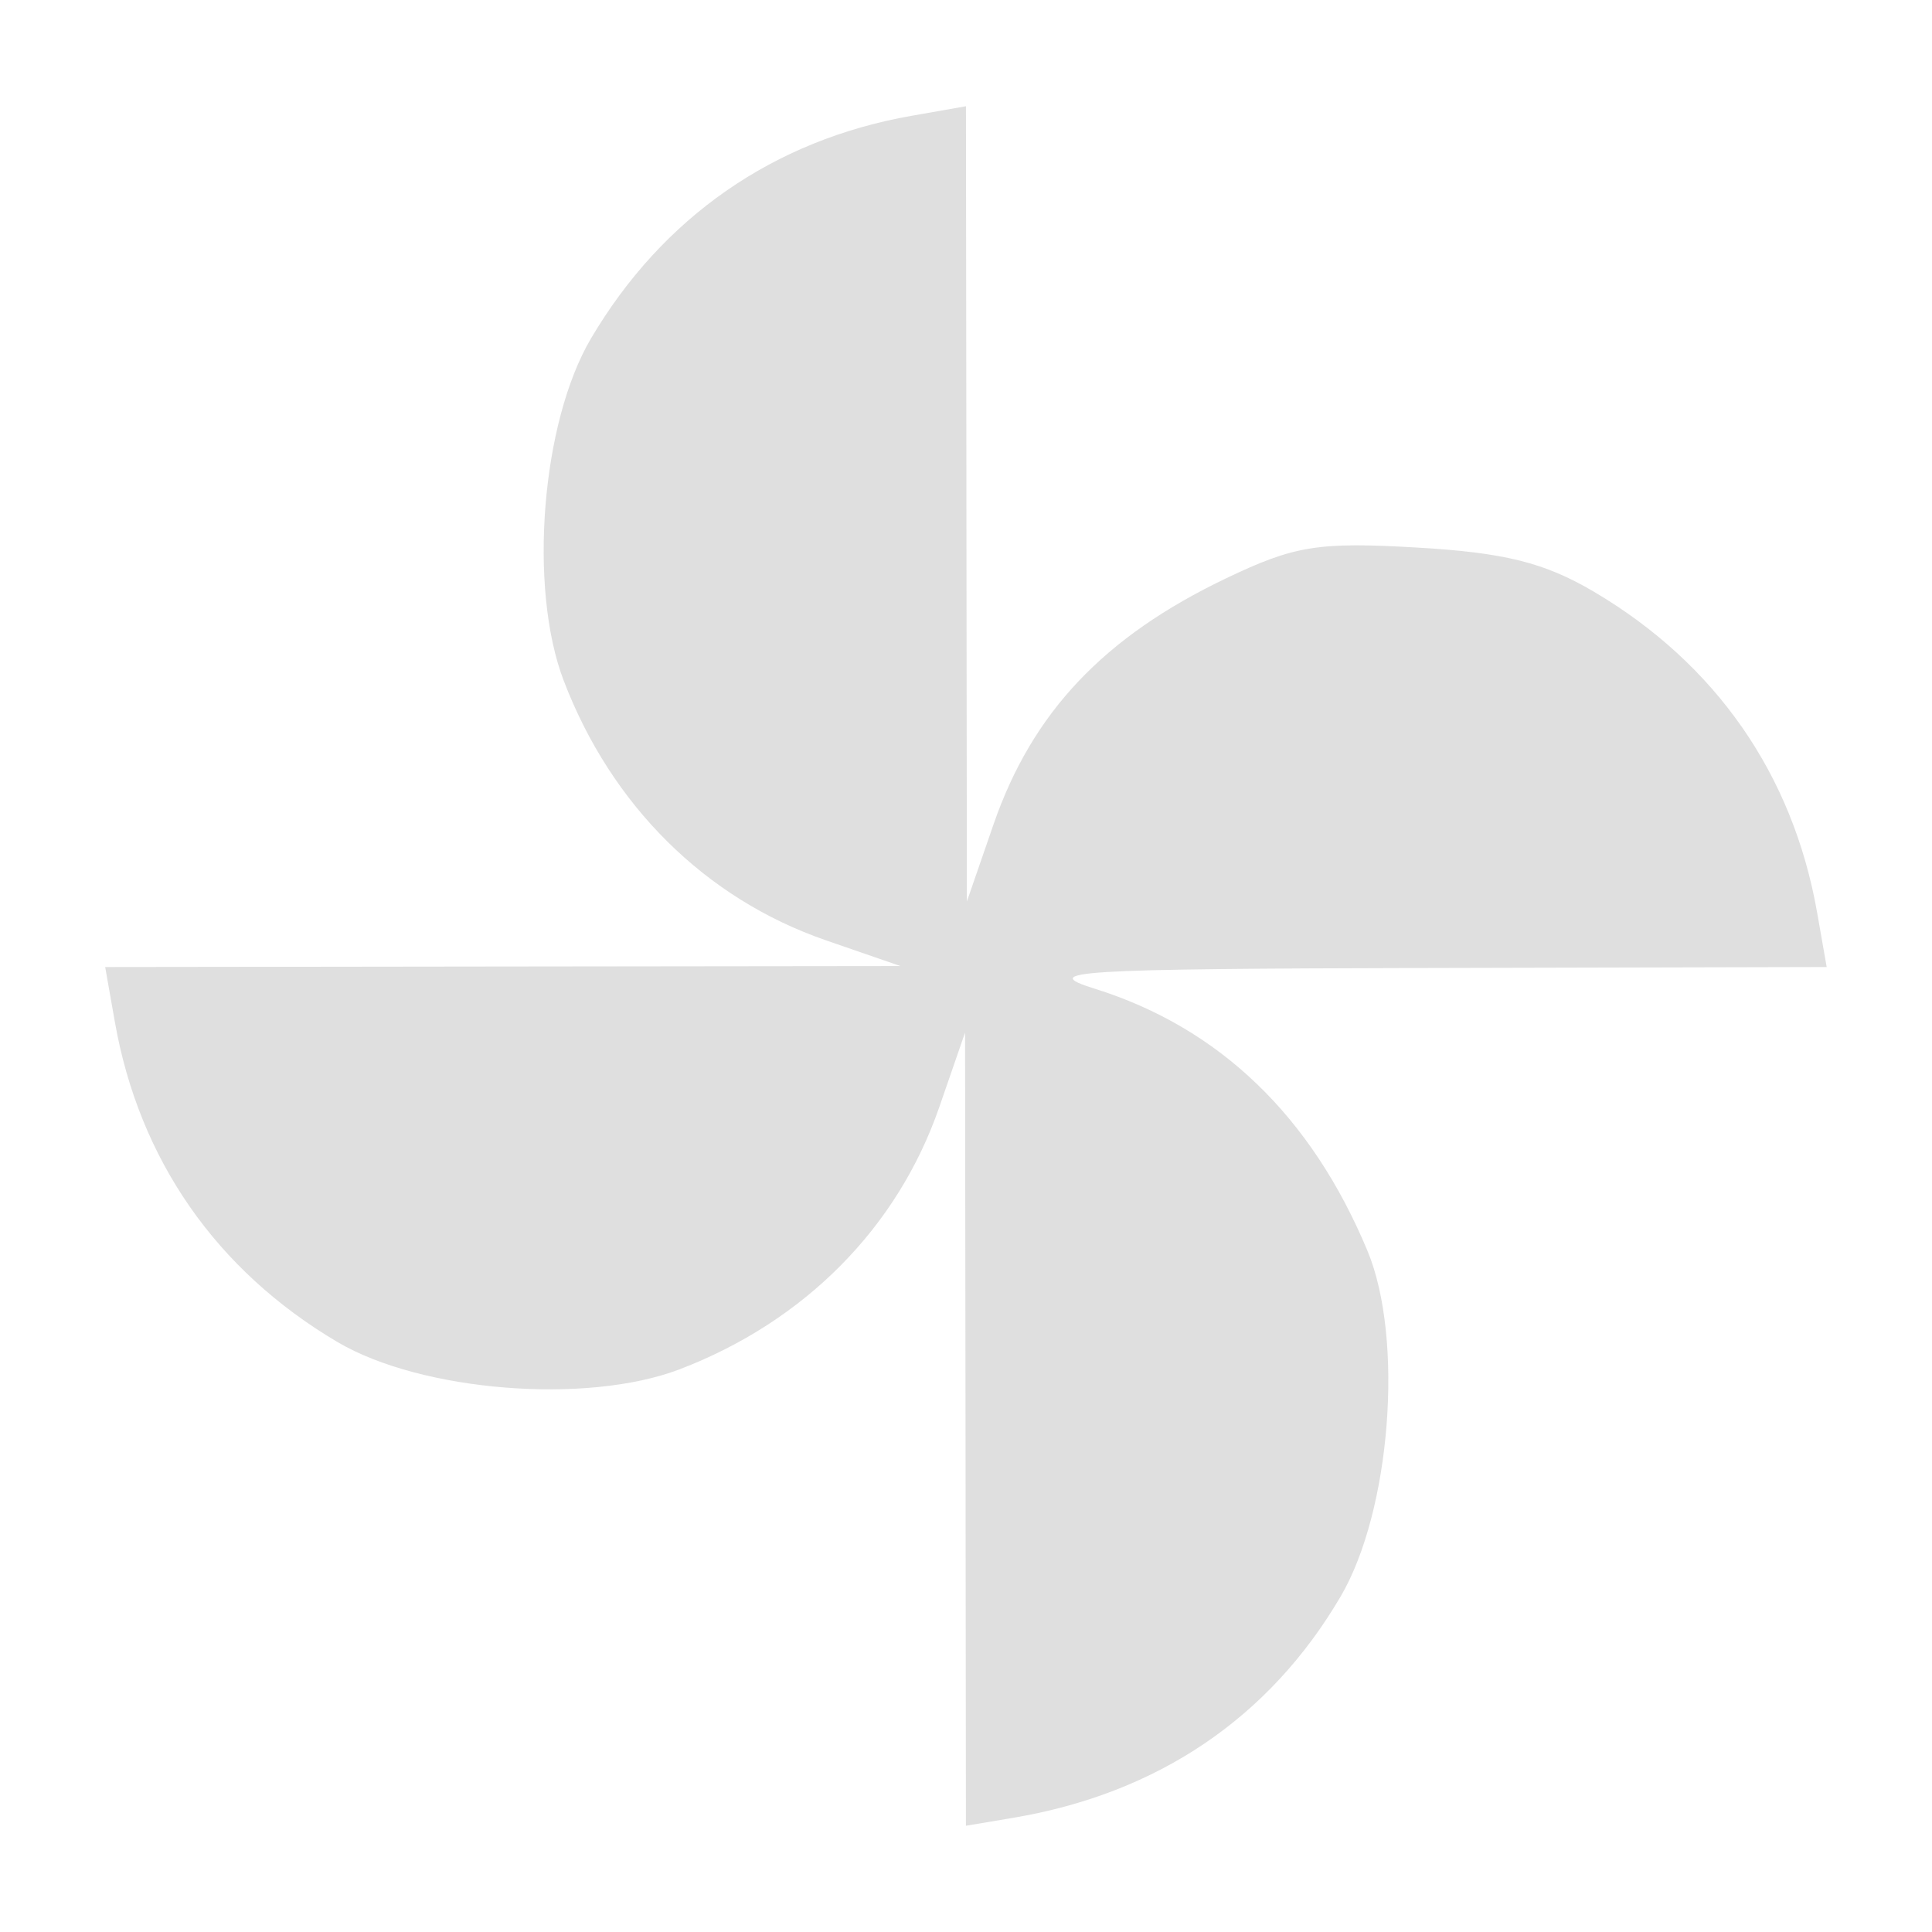 <?xml version="1.0" encoding="UTF-8" standalone="no"?>
<svg
   width="64"
   height="64"
   version="1.1"
   id="svg73"
   sodipodi:docname="io.github.wiiznokes.fan-control.svg"
   inkscape:version="1.4.2 (ebf0e940d0, 2025-05-08)"
   xmlns:inkscape="http://www.inkscape.org/namespaces/inkscape"
   xmlns:sodipodi="http://sodipodi.sourceforge.net/DTD/sodipodi-0.dtd"
   xmlns="http://www.w3.org/2000/svg"
   xmlns:svg="http://www.w3.org/2000/svg"
   xmlns:rdf="http://www.w3.org/1999/02/22-rdf-syntax-ns#"
   xmlns:cc="http://creativecommons.org/ns#"
   xmlns:dc="http://purl.org/dc/elements/1.1/">
  <sodipodi:namedview
     pagecolor="#f5f7fa"
     bordercolor="#666666"
     borderopacity="1"
     objecttolerance="10"
     gridtolerance="10"
     guidetolerance="10"
     inkscape:pageopacity="0"
     inkscape:pageshadow="2"
     inkscape:window-width="1377"
     inkscape:window-height="886"
     id="namedview75"
     showgrid="false"
     inkscape:zoom="6.2890624"
     inkscape:cx="46.191305"
     inkscape:cy="36.809938"
     inkscape:window-x="326"
     inkscape:window-y="75"
     inkscape:window-maximized="0"
     inkscape:current-layer="g877"
     inkscape:document-rotation="0"
     inkscape:pagecheckerboard="0"
     inkscape:showpageshadow="2"
     inkscape:deskcolor="#d1d1d1" />
  <defs
     id="defs29" />
  <circle
     cx="32.516"
     cy="31.878"
     r="0"
     fill="url(#b)"
     stroke-width="1.571"
     id="circle41"
     style="fill:url(#b)" />
  <g
     aria-label="GZ"
     transform="matrix(1.221,0,0,0.819,0.496,-0.166)"
     id="text93"
     style="font-weight:bold;font-size:11.526px;line-height:1.25;font-family:sans-serif;-inkscape-font-specification:'sans-serif Bold';fill:#f2f2f2;stroke-width:0.288" />
  <g
     id="g877"
     transform="matrix(1.1,0,0,1.1,-3.185,-3.207)">
    <path
       style="fill:#dfdfdf;fill-opacity:1;stroke:none;stroke-width:0.799;stroke-dasharray:none;stroke-opacity:0.6"
       d="m 31.972,45.954 -0.014,-11.943 -0.777,2.247 c -1.254,3.627 -4.056,6.456 -7.82,7.894 -2.796,1.068 -7.775,0.671 -10.302,-0.821 C 9.405,41.172 7.083,37.831 6.353,33.682 L 6.063,32.037 18.038,32.022 30.012,32.008 27.765,31.232 c -3.627,-1.254 -6.456,-4.056 -7.894,-7.82 -1.068,-2.796 -0.671,-7.775 0.821,-10.302 2.157,-3.654 5.498,-5.976 9.648,-6.706 l 1.645,-0.289 0.014,11.974 0.014,11.974 0.801,-2.318 c 1.164,-3.37 3.319,-5.651 7.004,-7.413 2.063,-0.986 2.766,-1.1 5.754,-0.927 2.637,0.153 3.838,0.453 5.327,1.332 3.666,2.165 5.987,5.5 6.718,9.655 l 0.289,1.645 -11.974,0.029 c -10.725,0.026 -11.776,0.091 -10.076,0.622 3.757,1.173 6.532,3.839 8.222,7.9 1.102,2.649 0.7,7.829 -0.807,10.401 -2.145,3.661 -5.51,5.936 -9.861,6.669 l -1.426,0.24 z"
       id="path1" />
  </g>
</svg>
